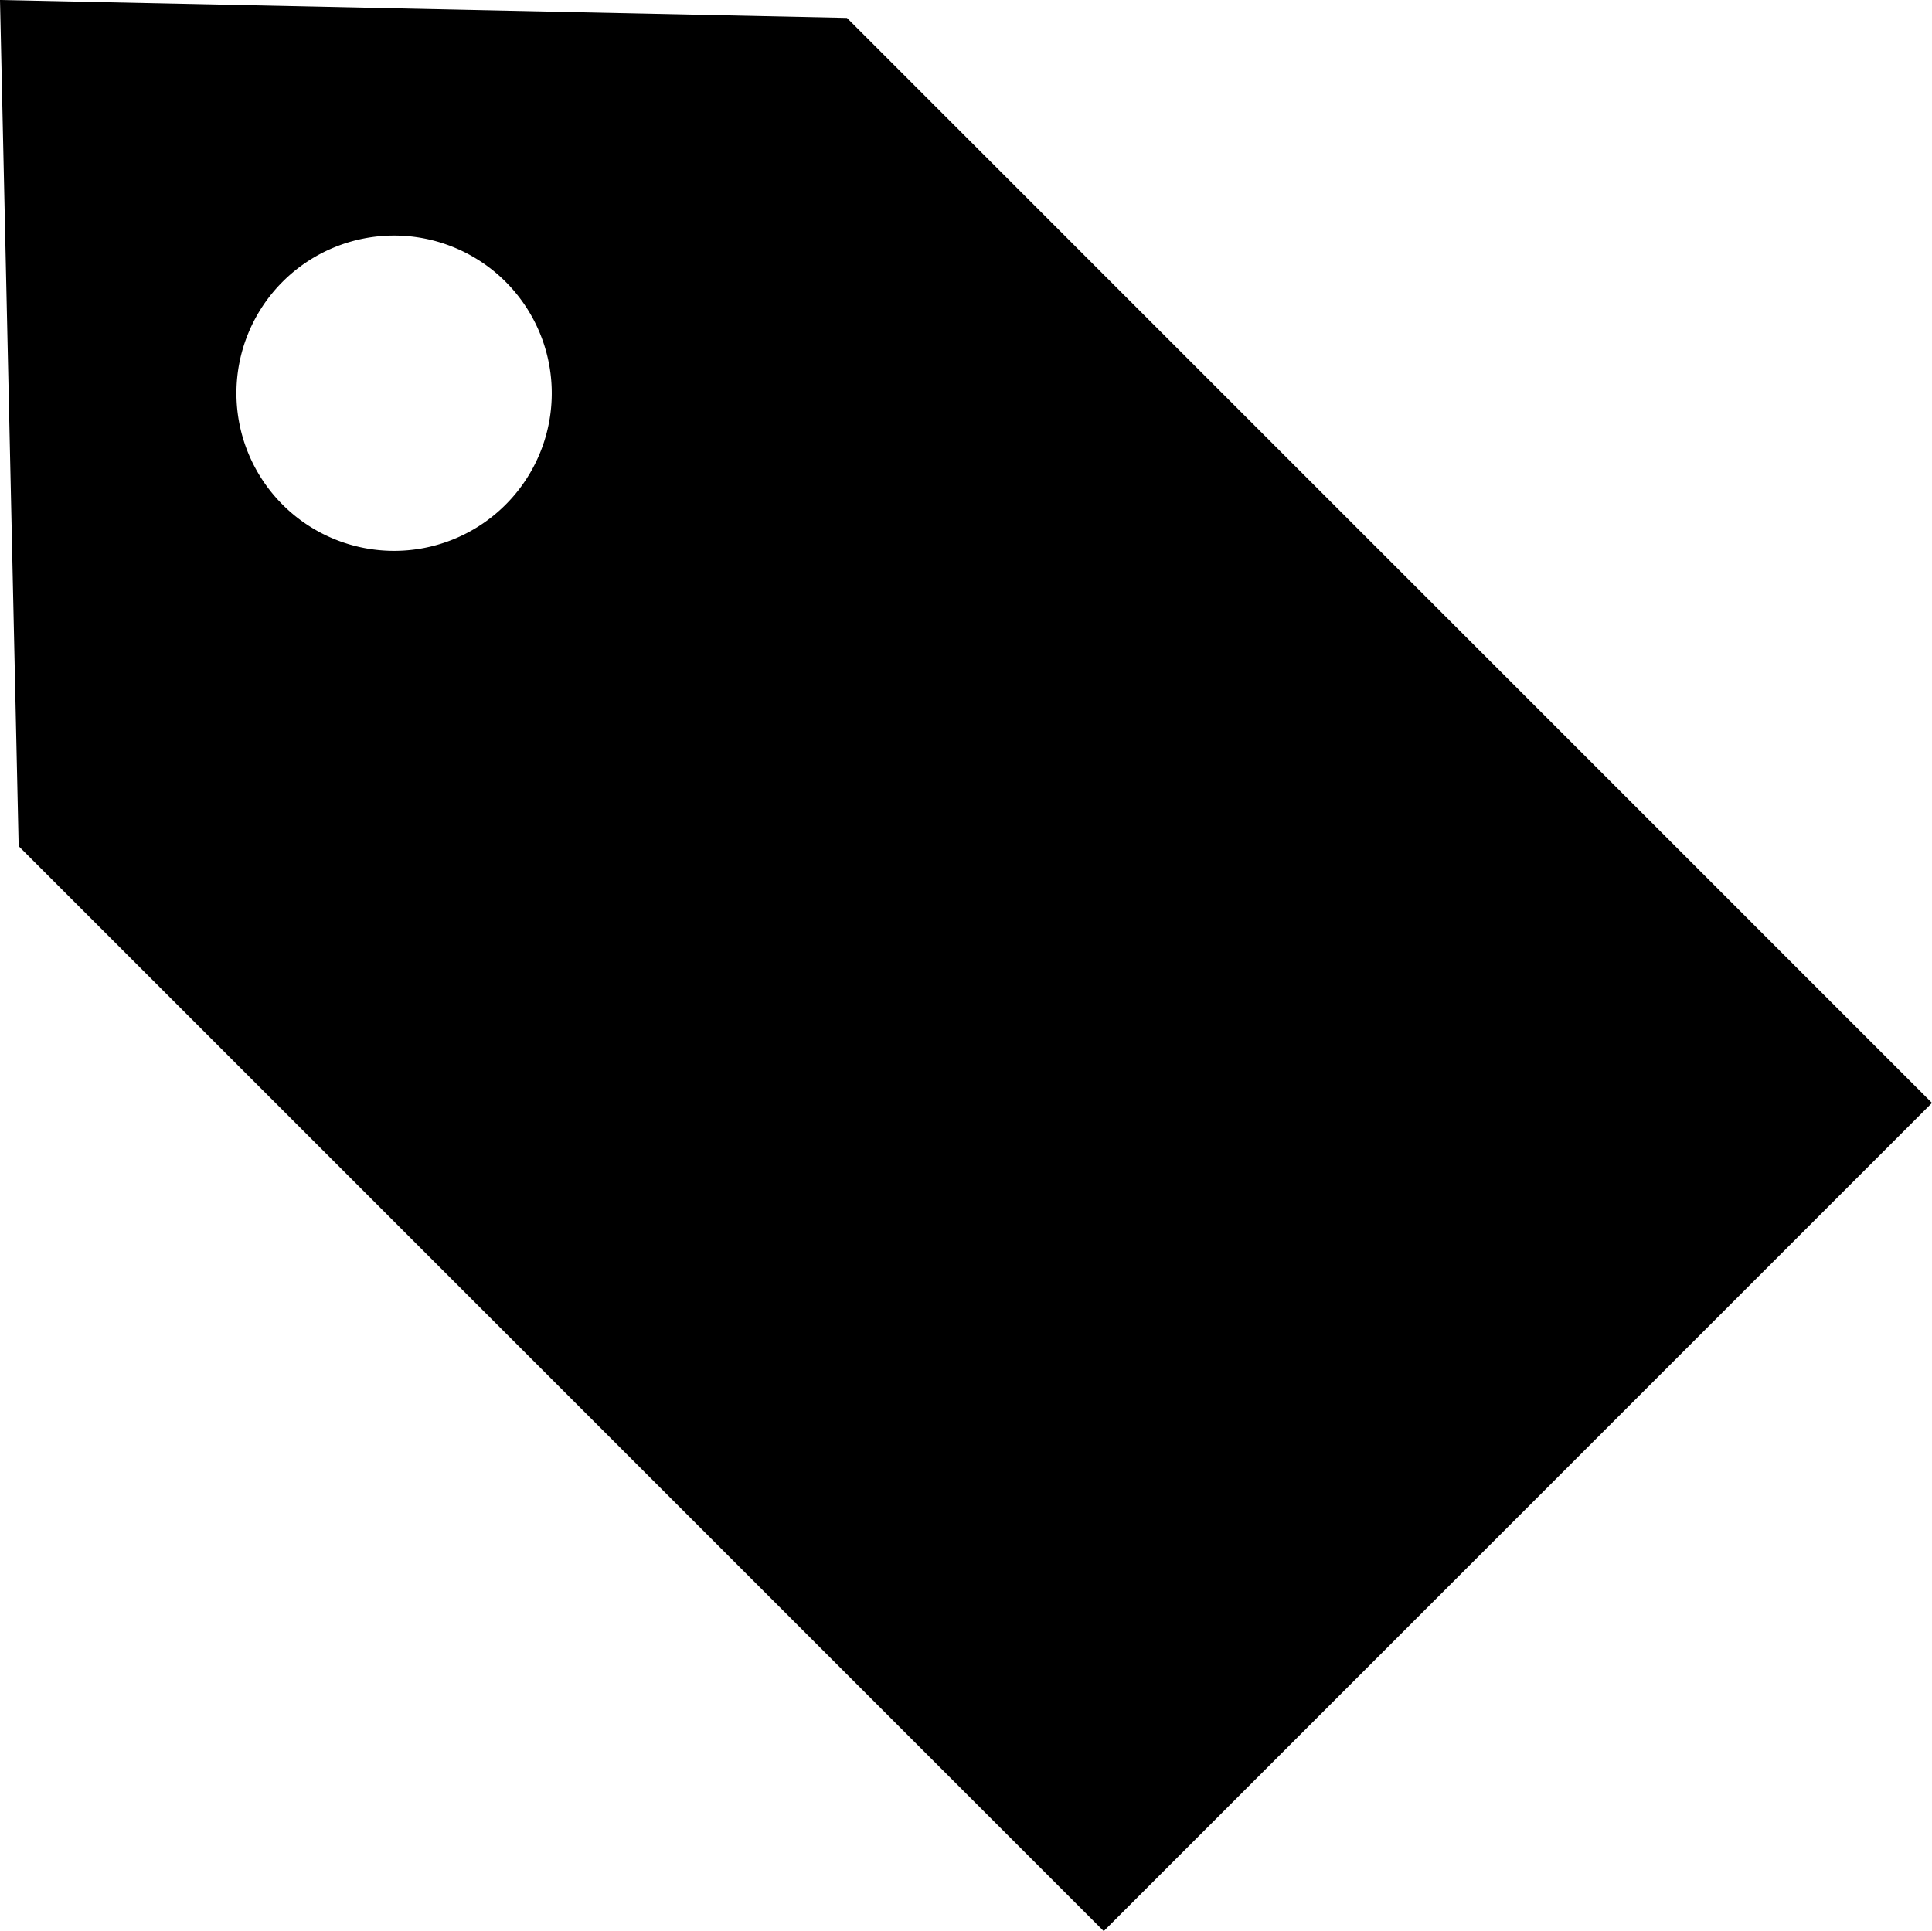 <svg id="icn_tag1" xmlns="http://www.w3.org/2000/svg" width="285.76" height="285.66" viewBox="0 0 285.76 285.66"><title>icn_tag1</title><path id="icn_tag2" d="M10.56,9.7l2.76,125.17L173.81,295.36,296.32,172.85,135.83,12.36ZM85.33,84.37a23.32,23.32,0,1,1,0-33A23.32,23.32,0,0,1,85.33,84.37Z" transform="translate(-10.56 -9.7)"/></svg>